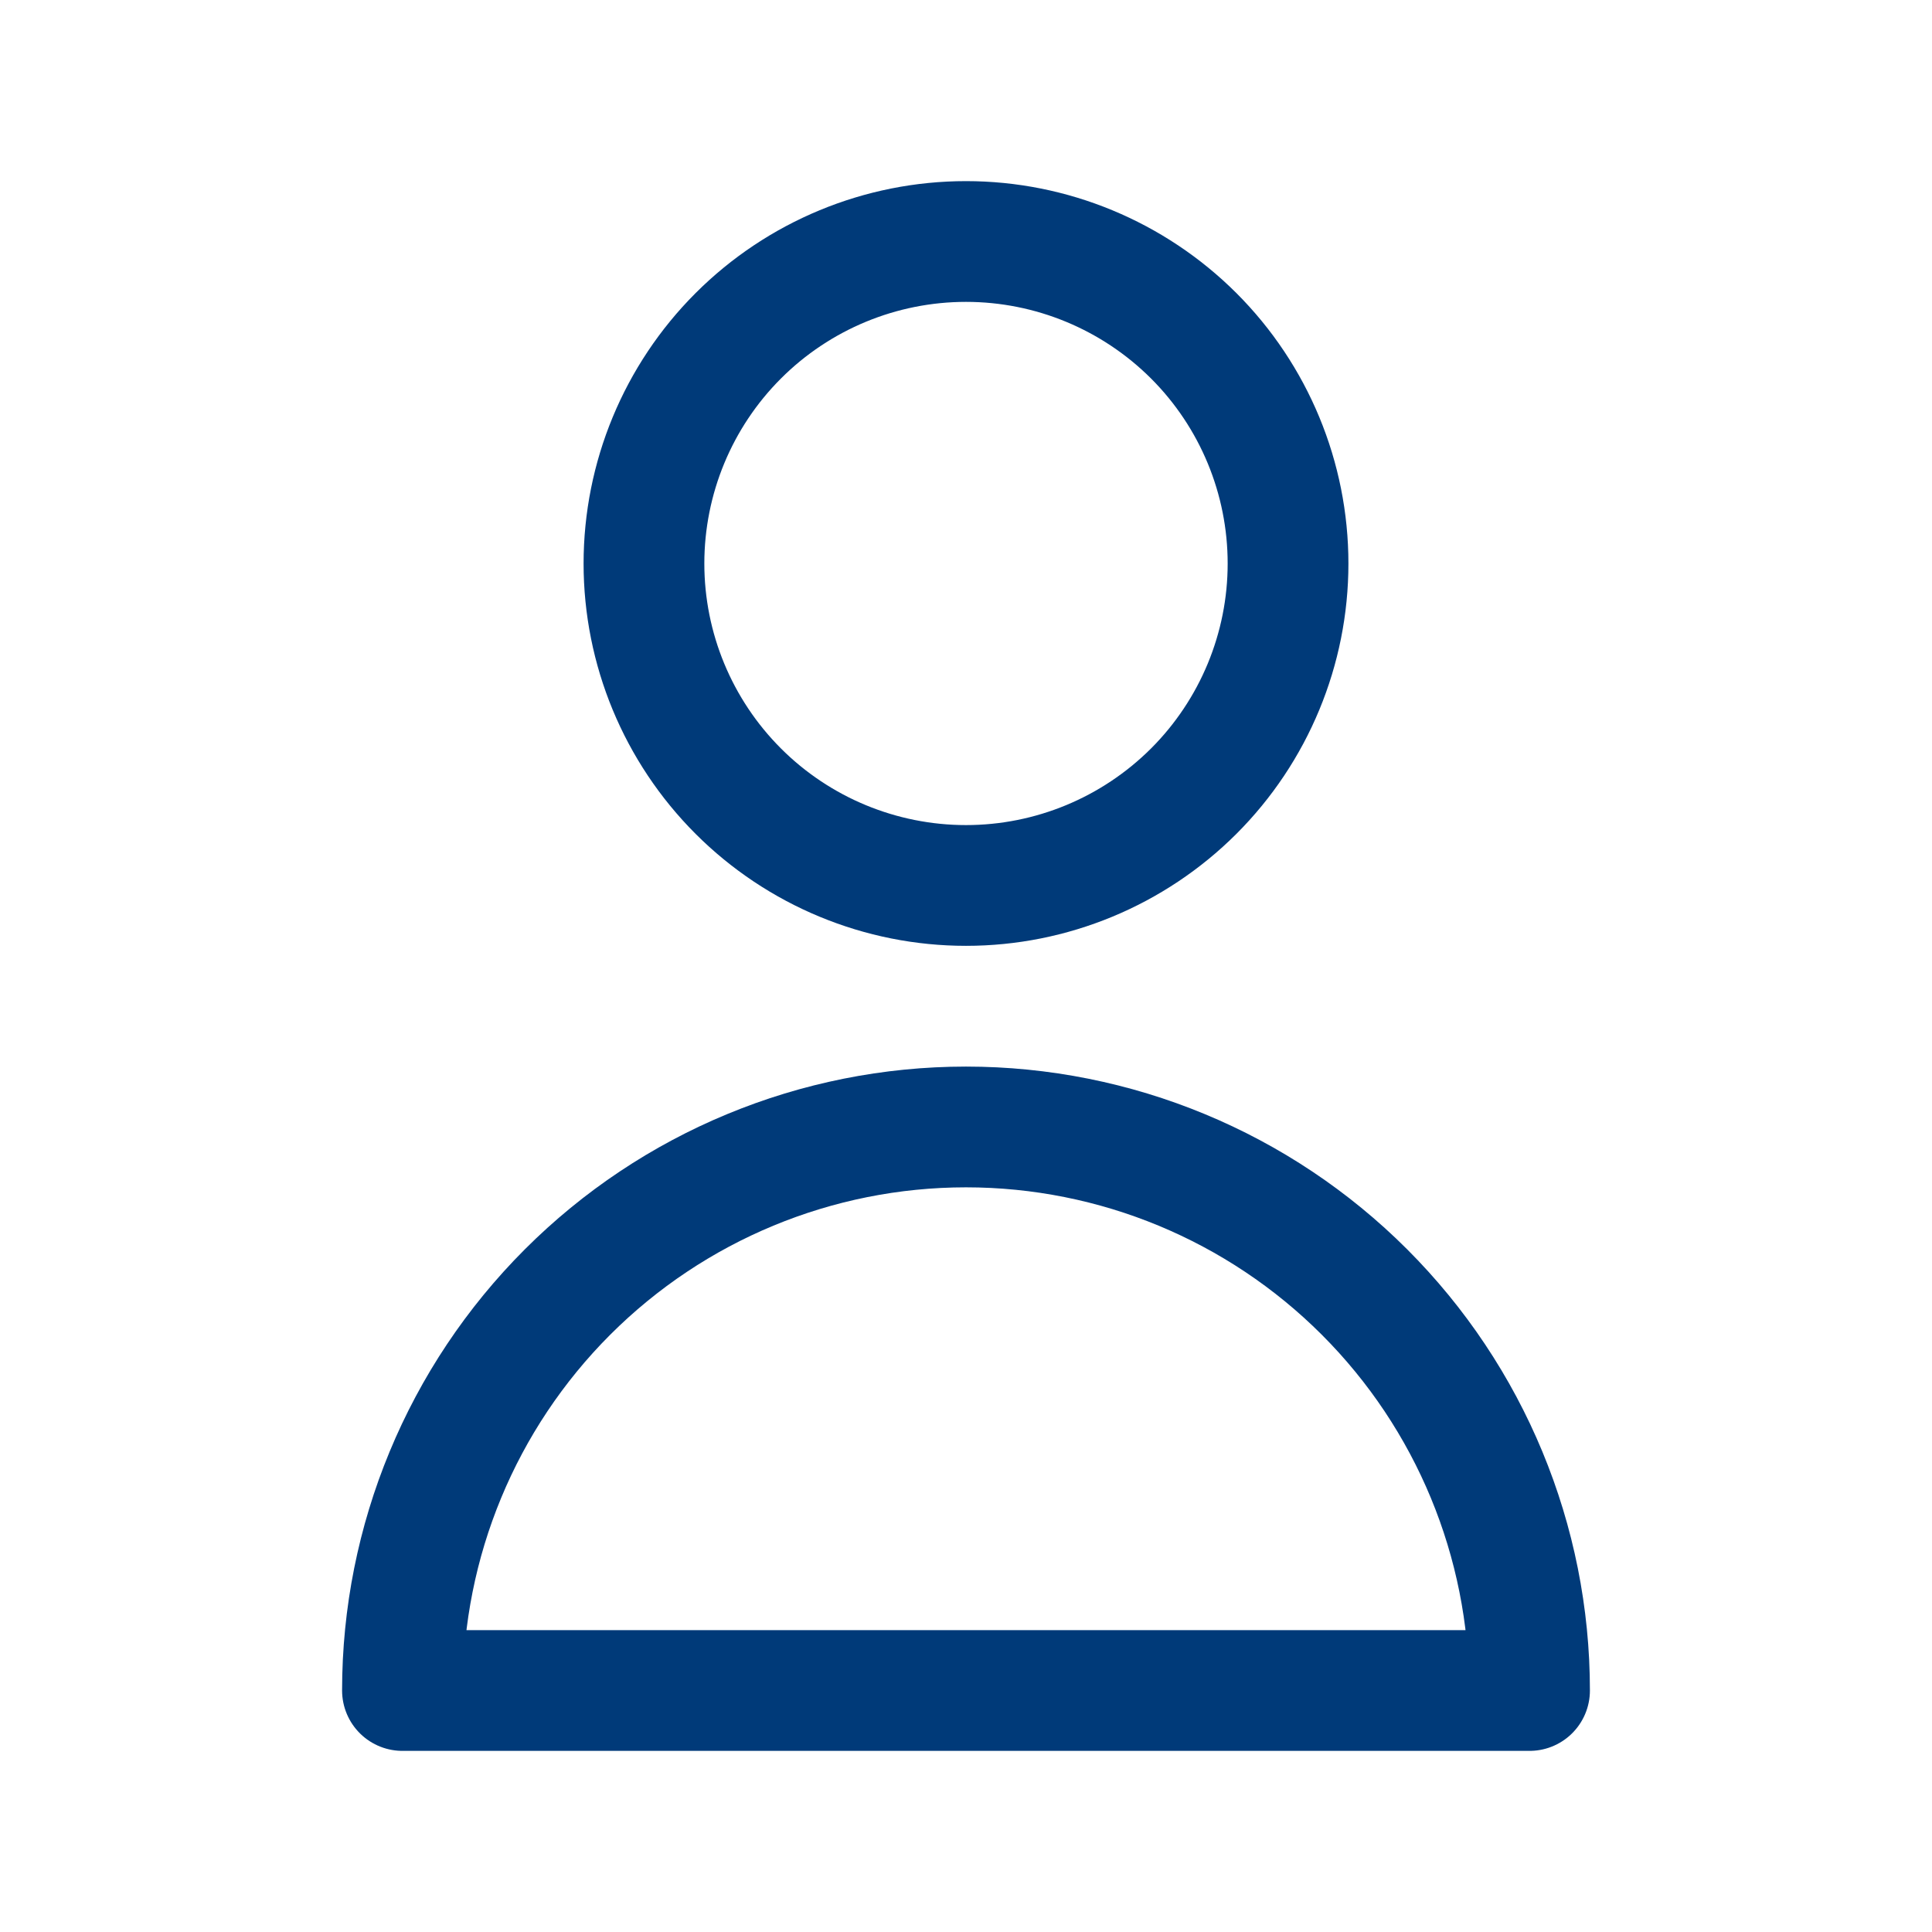 <svg width="16" height="16" viewBox="0 0 16 16" fill="none" xmlns="http://www.w3.org/2000/svg">
<path d="M9.886 6.552C10.386 6.052 10.667 5.374 10.667 4.667C10.667 3.959 10.386 3.281 9.886 2.781C9.385 2.281 8.707 2 8 2C7.293 2 6.614 2.281 6.114 2.781C5.614 3.281 5.333 3.959 5.333 4.667C5.333 5.374 5.614 6.052 6.114 6.552C6.614 7.052 7.293 7.333 8 7.333C8.707 7.333 9.385 7.052 9.886 6.552Z" stroke="#003A79" stroke-linecap="round" stroke-linejoin="round"/>
<path d="M4.7 10.7C5.575 9.825 6.762 9.333 8 9.333C9.238 9.333 10.425 9.825 11.3 10.7C12.175 11.575 12.667 12.762 12.667 14H3.333C3.333 12.762 3.825 11.575 4.7 10.7Z" stroke="#003A79" stroke-linecap="round" stroke-linejoin="round"/>
</svg>
